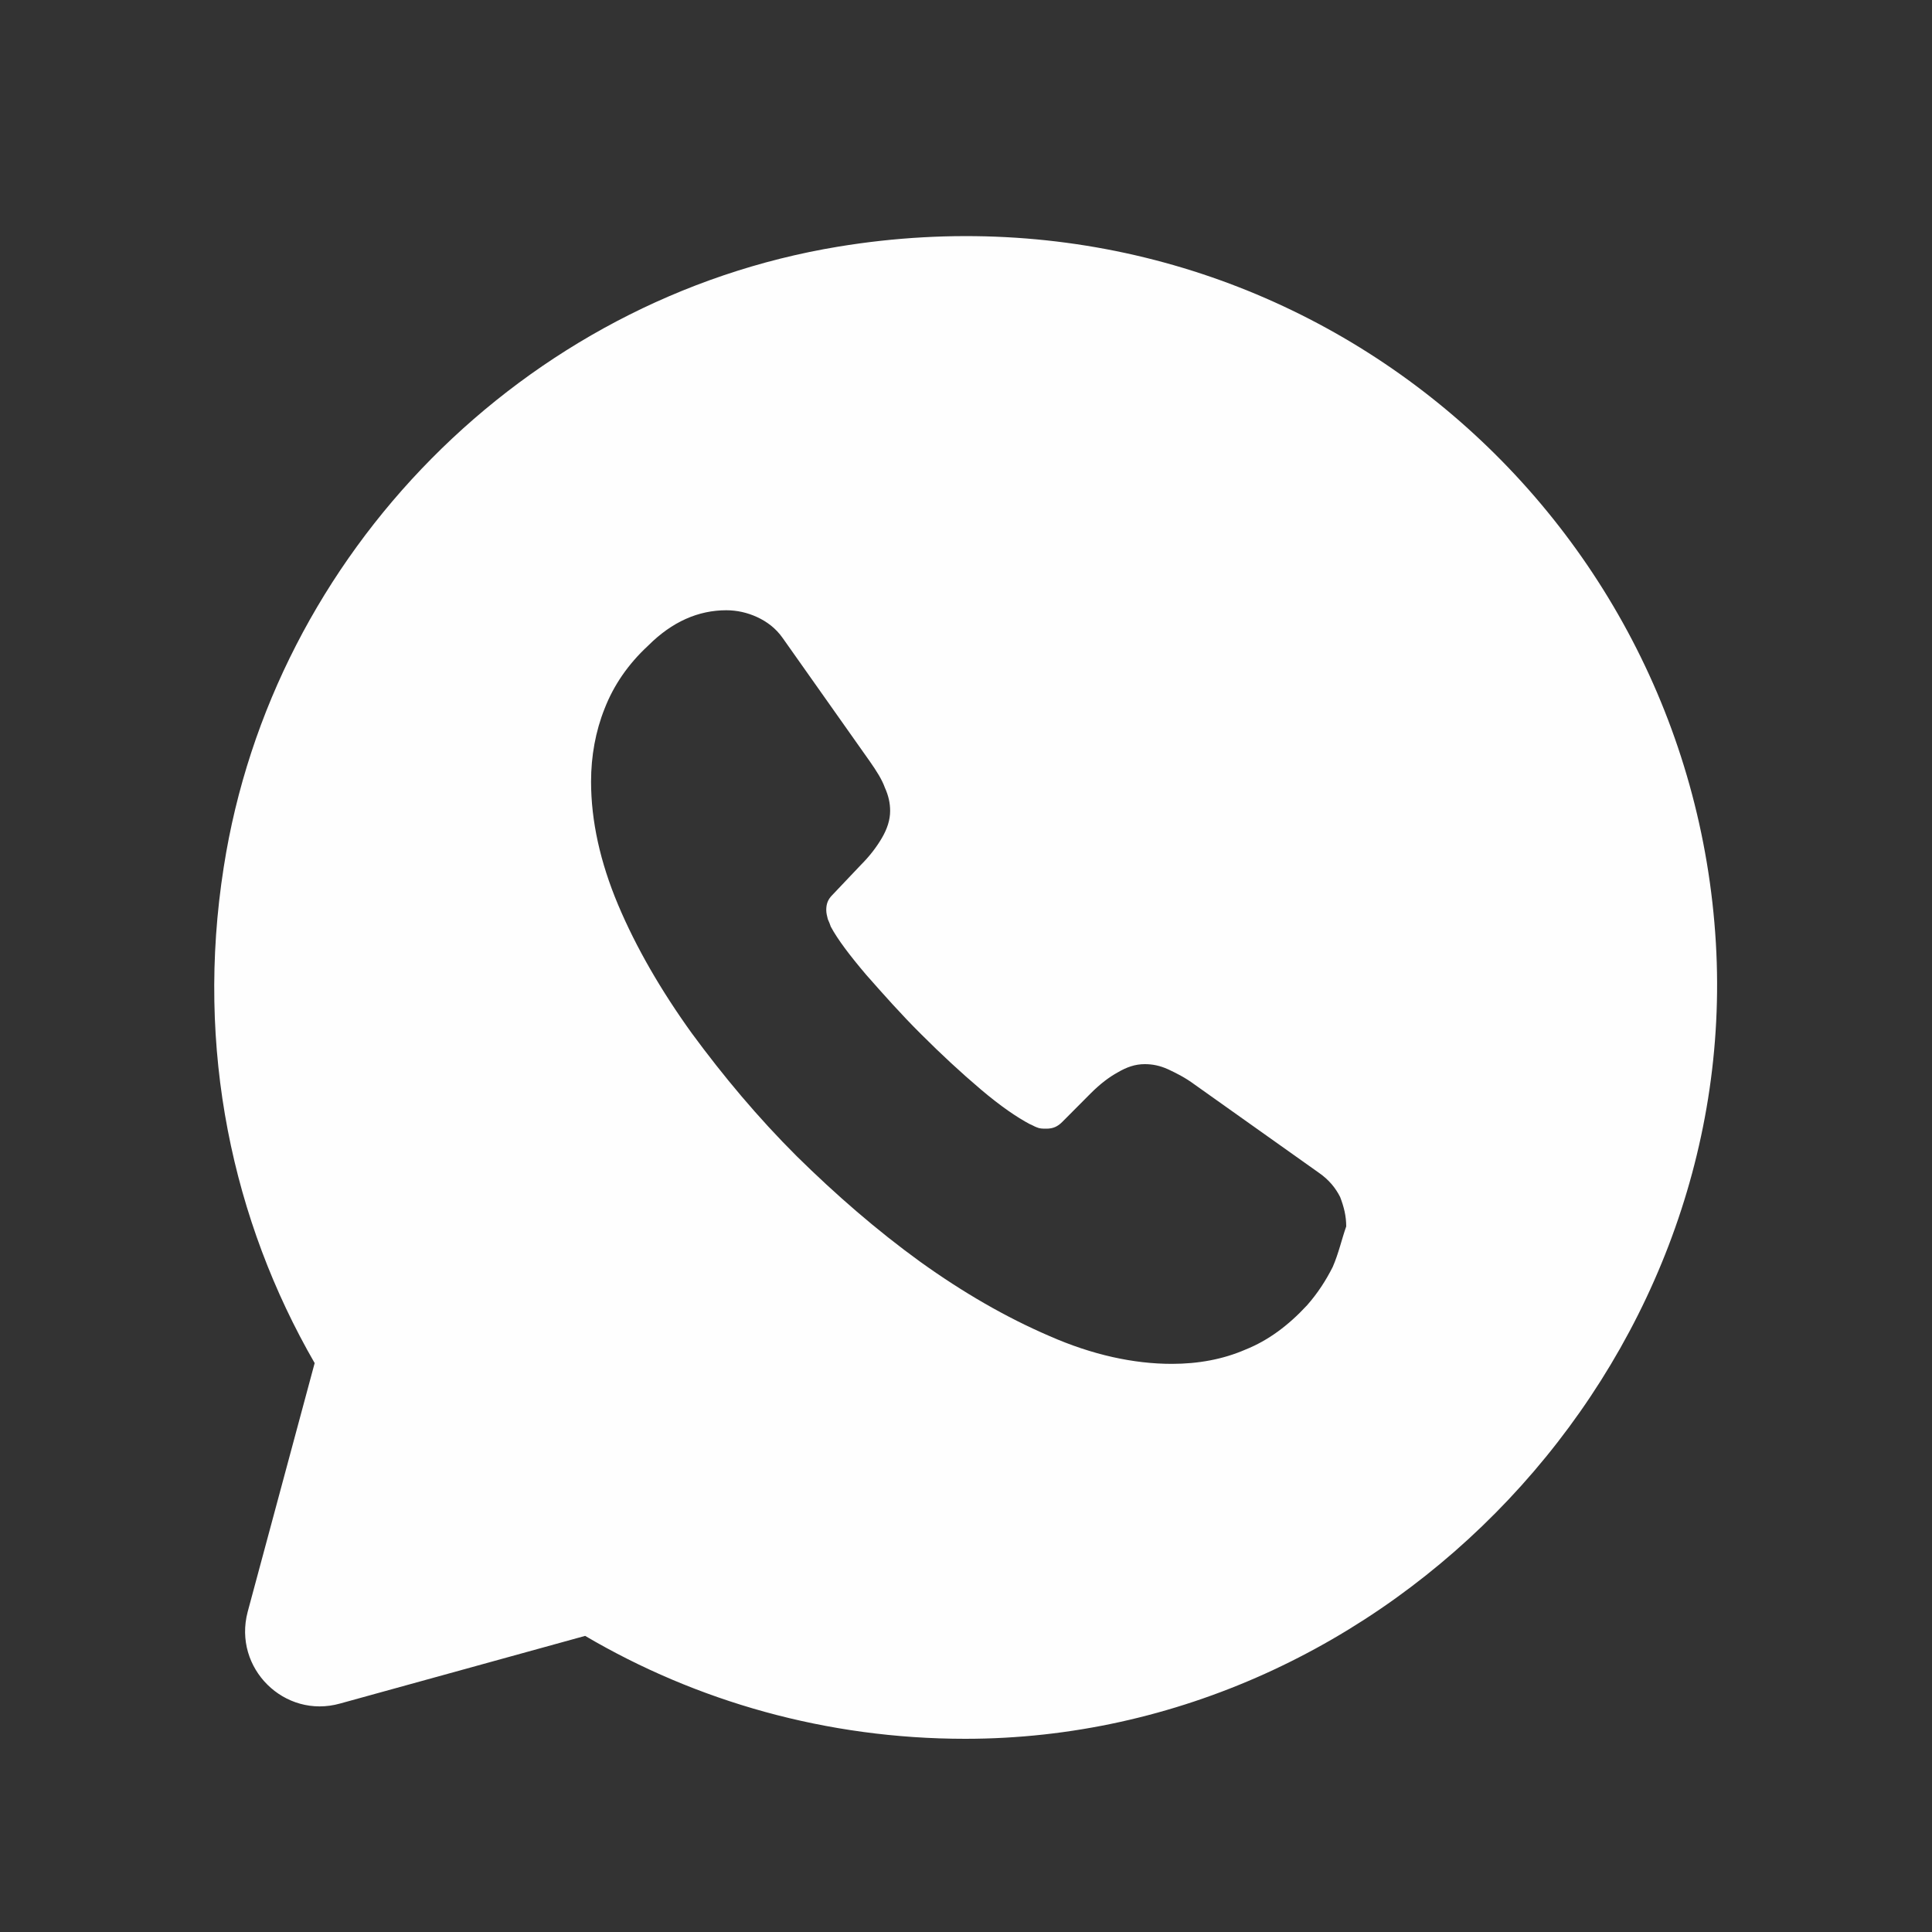 <svg width="15" height="15" viewBox="0 0 15 15" fill="none" xmlns="http://www.w3.org/2000/svg">
<rect x="0" y="0" width="15" height="15" fill="#333333" stroke="none"/>
<path d="M13.322 7.322C13.123 3.939 10.049 1.332 6.508 1.915C4.07 2.317 2.116 4.295 1.737 6.733C1.515 8.145 1.807 9.481 2.443 10.583L1.923 12.514C1.807 12.952 2.209 13.348 2.641 13.226L4.543 12.701C5.406 13.208 6.415 13.5 7.494 13.5C10.784 13.5 13.514 10.601 13.322 7.322ZM10.347 9.837C10.294 9.942 10.23 10.041 10.148 10.134C10.002 10.292 9.845 10.408 9.67 10.478C9.495 10.554 9.303 10.589 9.098 10.589C8.801 10.589 8.48 10.519 8.148 10.373C7.809 10.227 7.477 10.035 7.144 9.796C6.806 9.551 6.491 9.277 6.188 8.979C5.884 8.676 5.616 8.355 5.371 8.022C5.132 7.69 4.939 7.357 4.799 7.025C4.659 6.692 4.589 6.372 4.589 6.068C4.589 5.87 4.624 5.677 4.694 5.502C4.764 5.322 4.875 5.158 5.033 5.012C5.219 4.826 5.423 4.738 5.639 4.738C5.721 4.738 5.802 4.756 5.878 4.791C5.954 4.826 6.024 4.878 6.077 4.954L6.753 5.911C6.806 5.987 6.847 6.051 6.87 6.115C6.899 6.179 6.911 6.237 6.911 6.296C6.911 6.366 6.888 6.436 6.847 6.506C6.806 6.576 6.753 6.646 6.683 6.716L6.462 6.949C6.427 6.984 6.415 7.019 6.415 7.066C6.415 7.089 6.421 7.112 6.427 7.136C6.438 7.159 6.444 7.177 6.45 7.194C6.503 7.293 6.596 7.416 6.724 7.567C6.858 7.719 6.998 7.877 7.15 8.028C7.308 8.186 7.459 8.326 7.617 8.46C7.768 8.588 7.897 8.676 7.996 8.728C8.013 8.734 8.031 8.746 8.048 8.752C8.072 8.763 8.095 8.763 8.124 8.763C8.177 8.763 8.212 8.746 8.247 8.711L8.468 8.489C8.544 8.413 8.614 8.361 8.678 8.326C8.748 8.285 8.813 8.262 8.888 8.262C8.947 8.262 9.005 8.273 9.069 8.302C9.133 8.332 9.203 8.367 9.273 8.419L10.242 9.107C10.318 9.16 10.37 9.224 10.405 9.294C10.434 9.37 10.452 9.44 10.452 9.522C10.417 9.621 10.393 9.732 10.347 9.837Z" fill="#FEFEFE"/>
</svg>
